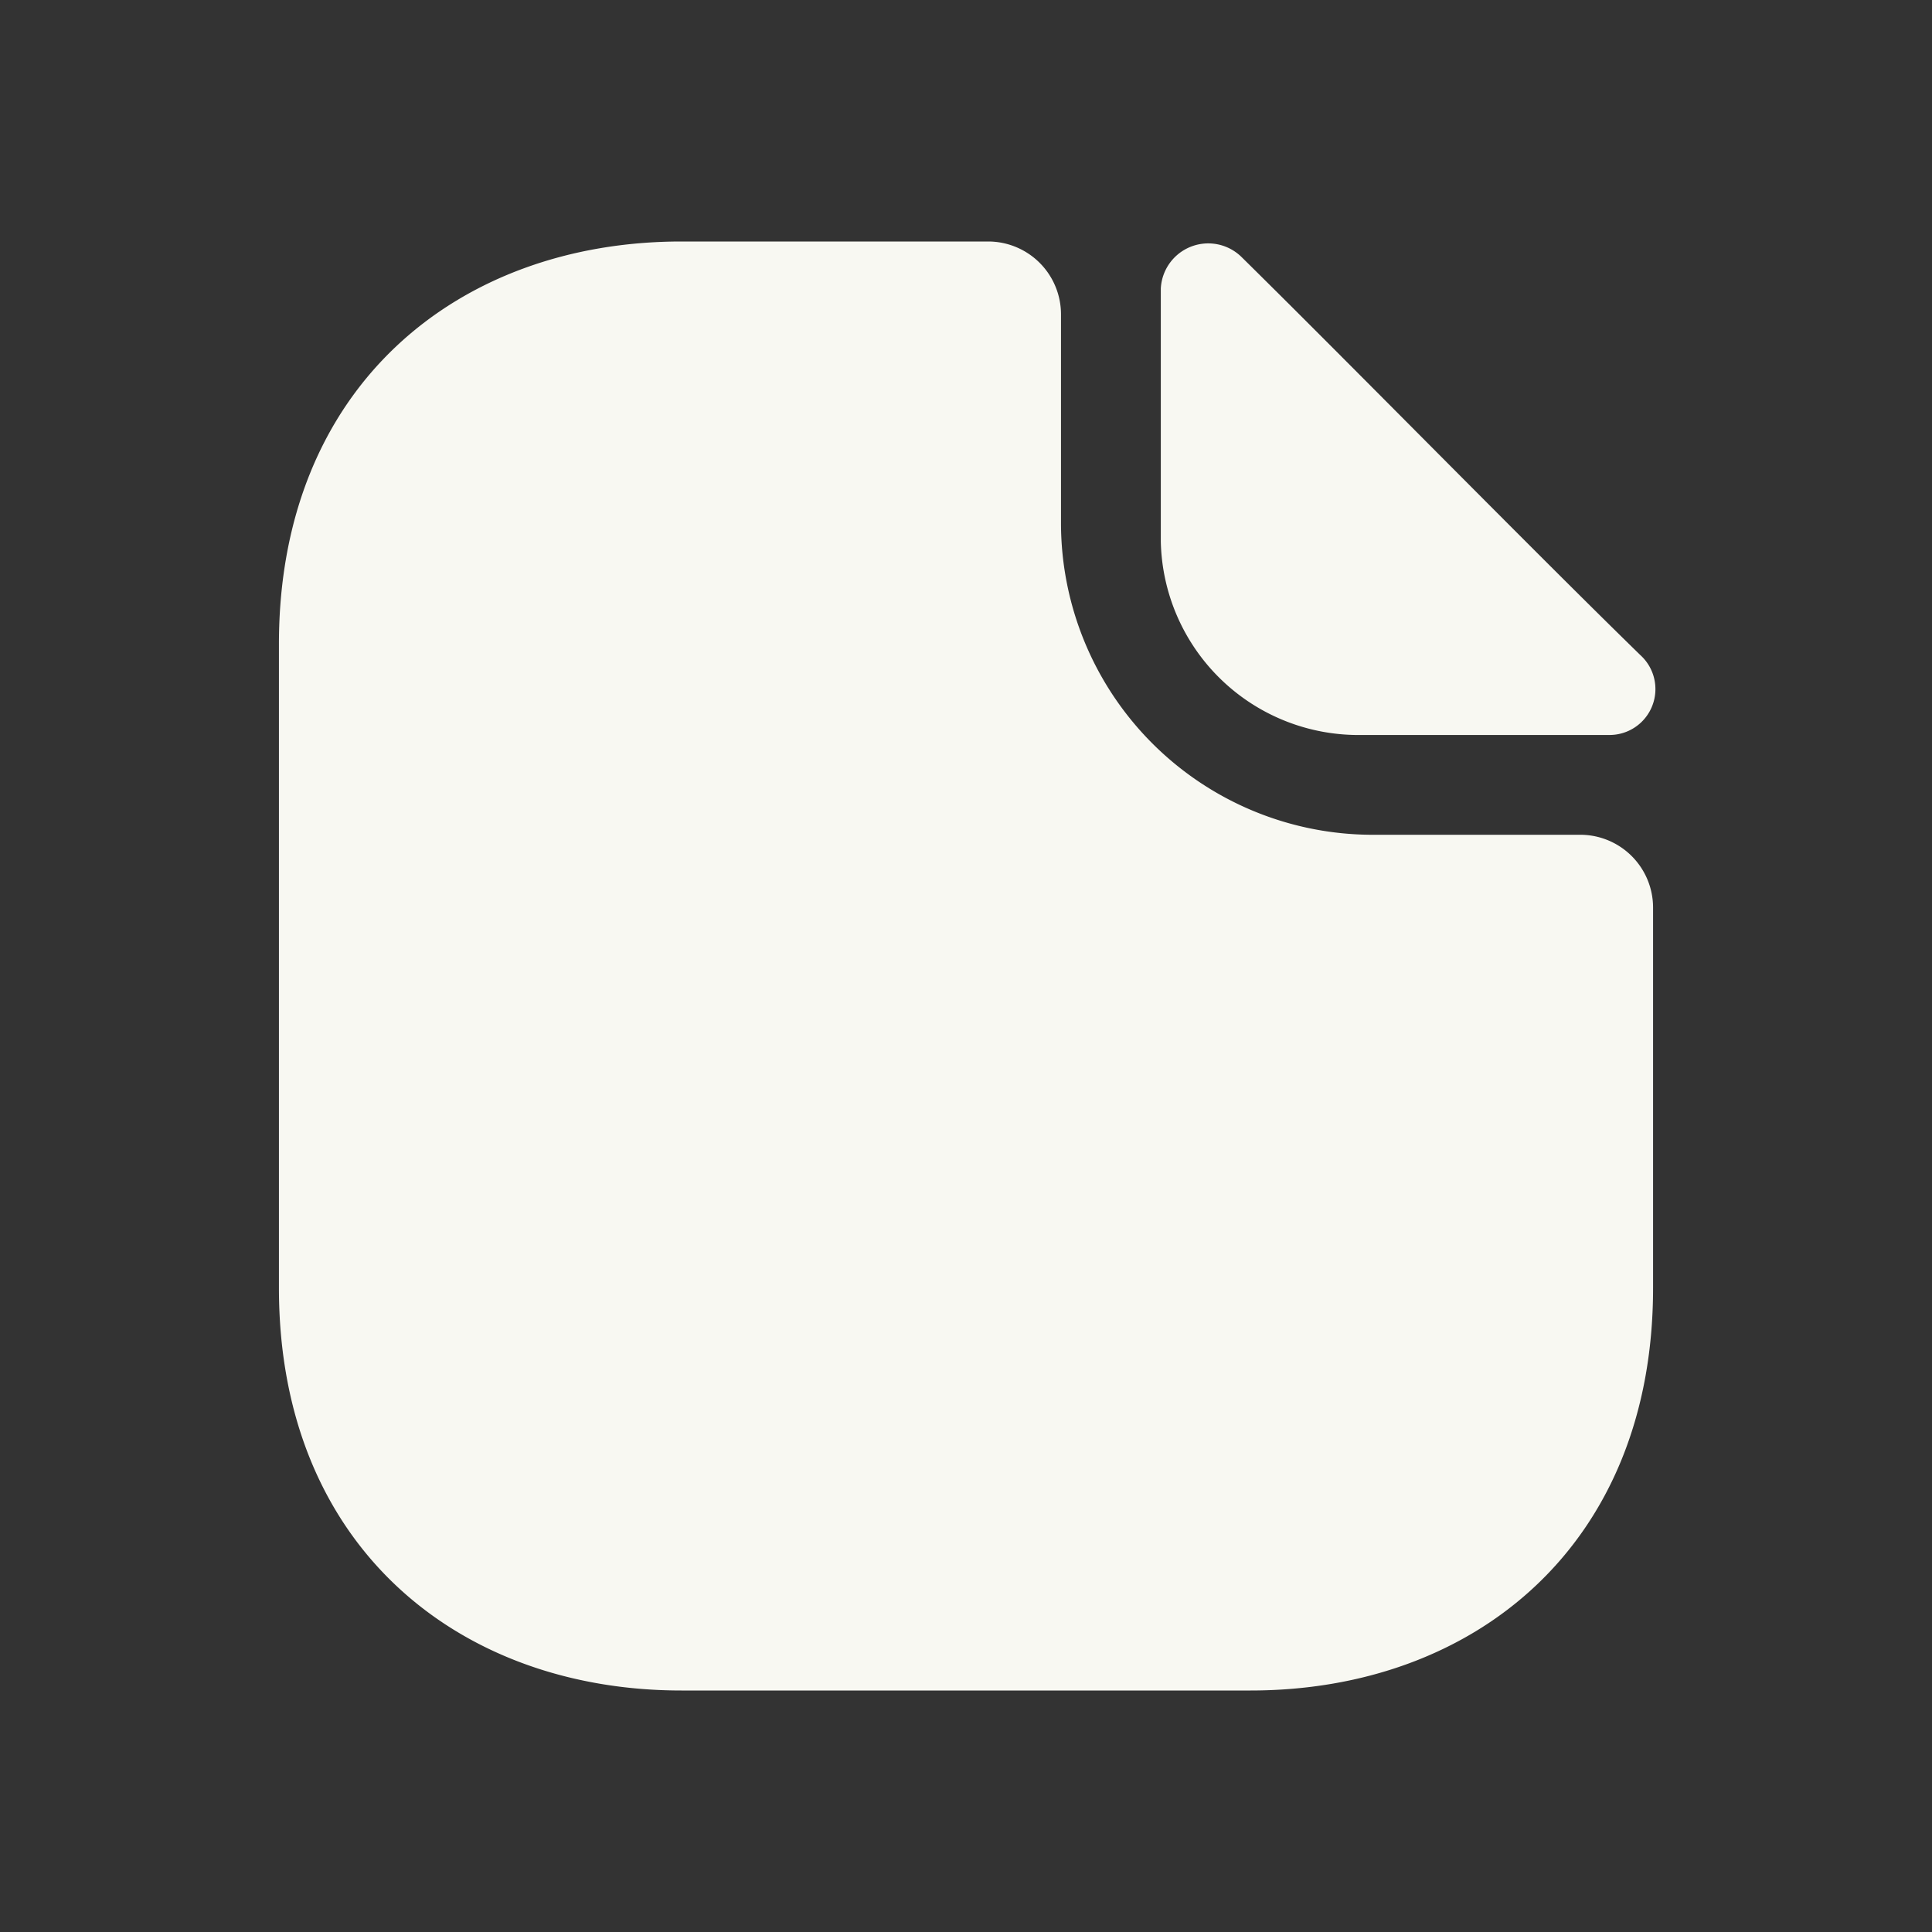 <svg xmlns="http://www.w3.org/2000/svg" viewBox="0 0 48 48"><rect x="0" y="0" width="48" height="48" fill="#333333" stroke="none"/><path d="M39.3,20.74H34.1A7.75,7.75,0,0,1,26.36,13V7.8A1.81,1.81,0,0,0,24.56,6H16.93c-5.55,0-10,3.6-10,10V32c0,6.43,4.48,10,10,10H31.07c5.55,0,10-3.6,10-10V22.54A1.81,1.81,0,0,0,39.3,20.74Z" fill="#f8f8f2"/><path d="M30.84,6.38a1.18,1.18,0,0,0-2,.79v6.28a4.91,4.91,0,0,0,5,4.81c1.71,0,4.09,0,6.12,0a1.14,1.14,0,0,0,.85-1.93C38.15,13.74,33.5,9,30.84,6.38Z" fill="#f8f8f2"/></svg>